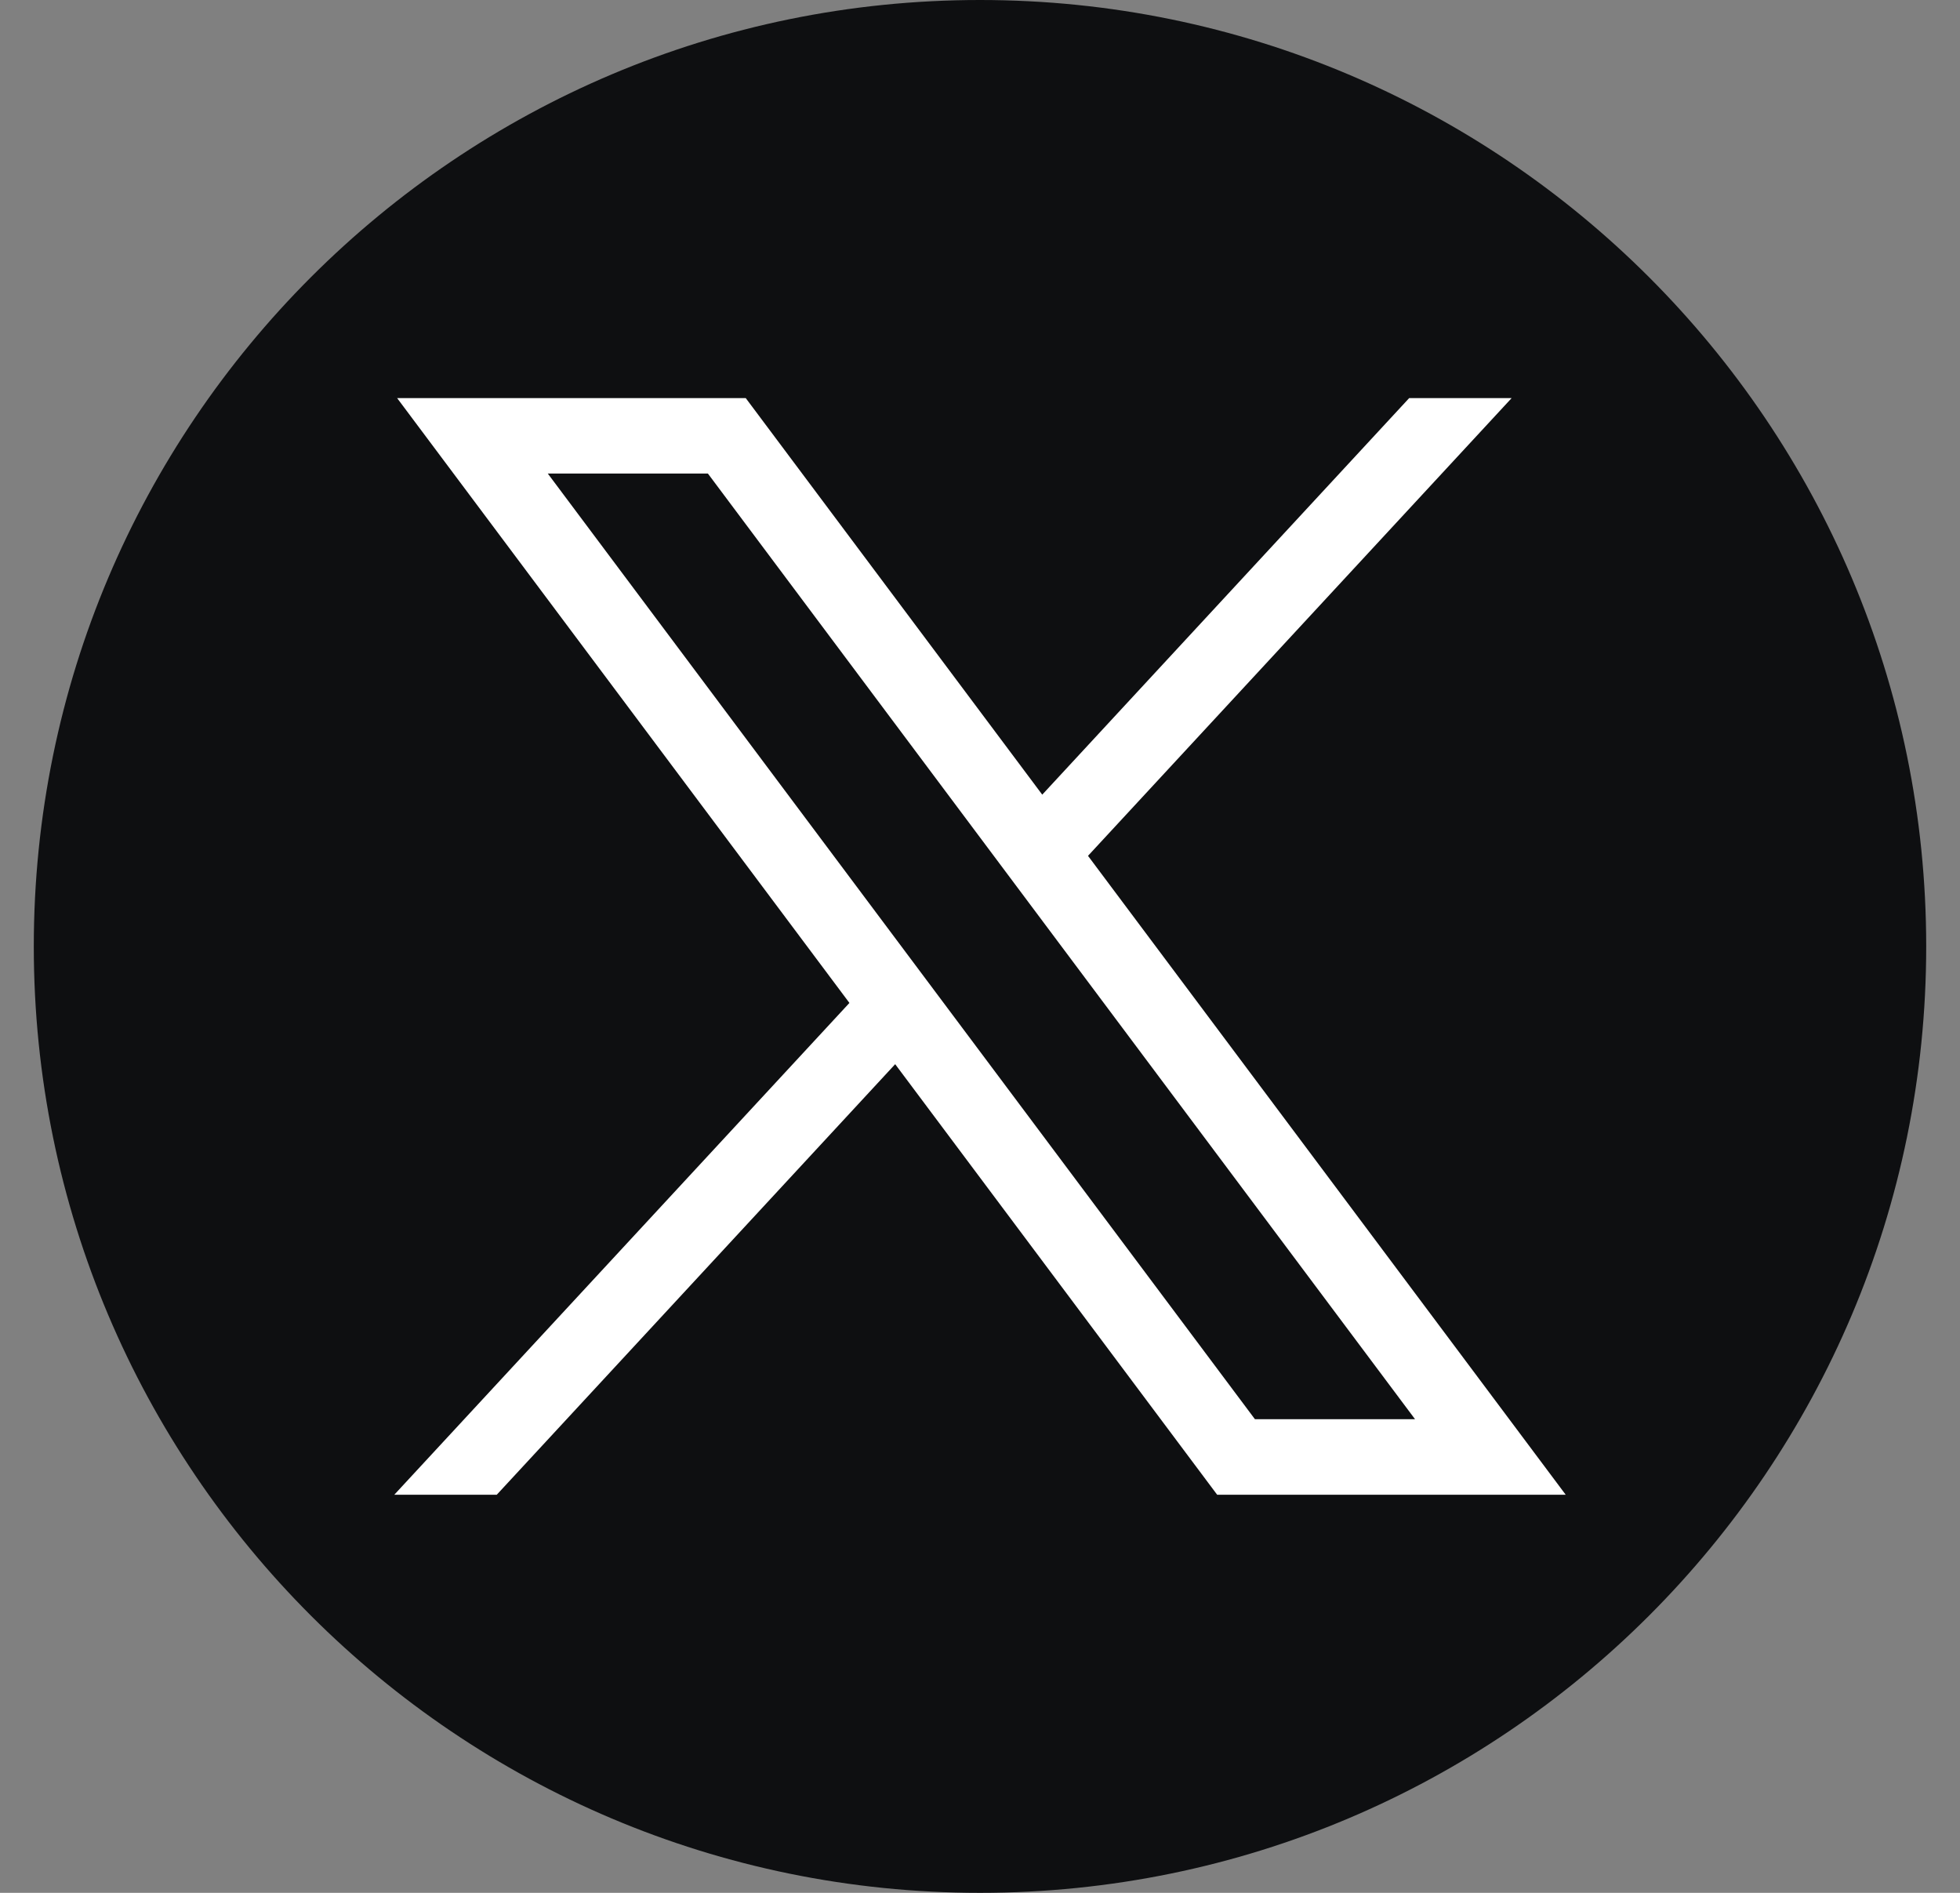 <svg width="29" height="28" viewBox="0 0 29 28" fill="none" xmlns="http://www.w3.org/2000/svg">
<rect x="0" y="0" width="29" height="28" fill="#808080" stroke="none"/>
<g clip-path="url(#clip0_11953_450)">
<path d="M14.5 28C22.232 28 28.5 21.732 28.5 14C28.5 6.268 22.232 0 14.5 0C6.768 0 0.5 6.268 0.5 14C0.5 21.732 6.768 28 14.5 28Z" fill="#0E0F11"/>
<path d="M5.876 5.889L12.568 14.836L5.834 22.111H7.35L13.245 15.742L18.009 22.111H23.166L16.098 12.66L22.366 5.889H20.85L15.421 11.755L11.034 5.889H5.876ZM8.105 7.005H10.474L20.937 20.994H18.568L8.105 7.005Z" fill="white"/>
</g>
<defs>
<clipPath id="clip0_11953_450">
<rect width="28" height="28" fill="white" transform="translate(0.5)"/>
</clipPath>
</defs>
</svg>
